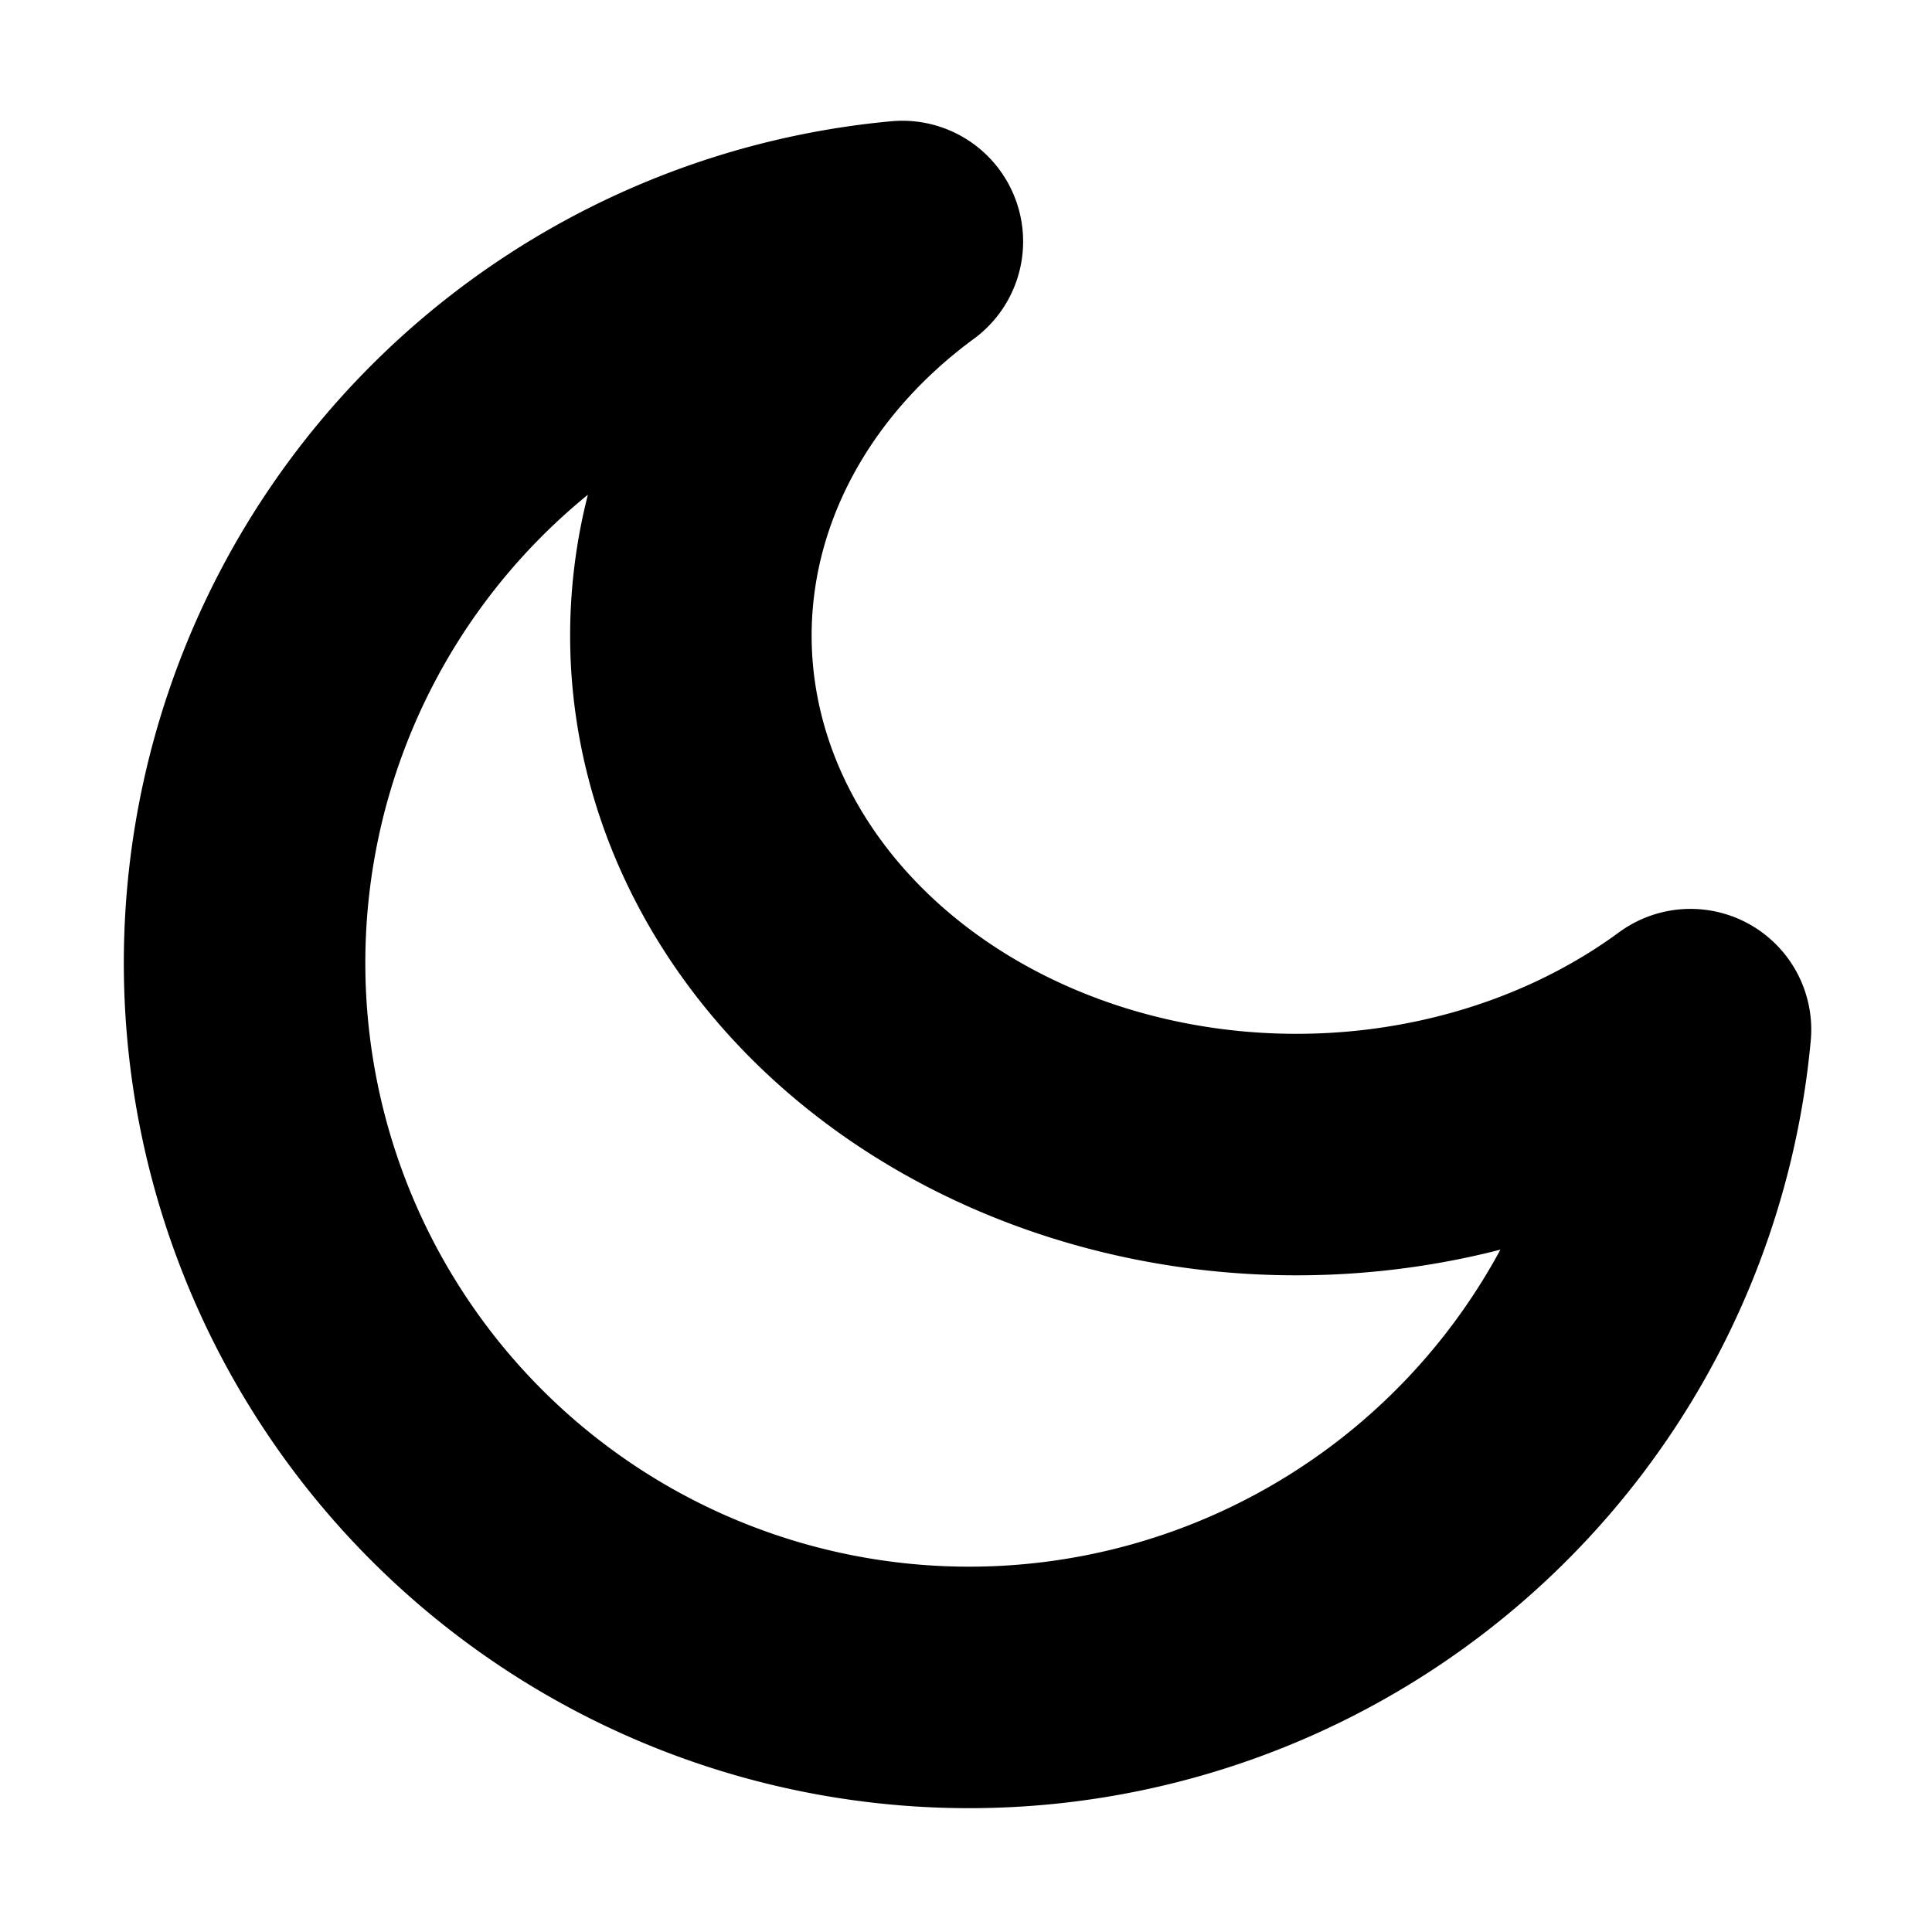 <svg xmlns="http://www.w3.org/2000/svg" width="16" height="16" viewBox="0 0 16 16" fill="none" stroke="currentColor" stroke-width="2" stroke-linecap="round" stroke-linejoin="round">
  <path d="M14 8.527A6 6 0 1 1 7.473 2 4.667 4 0 0 0 14 8.527z"/>
</svg>
